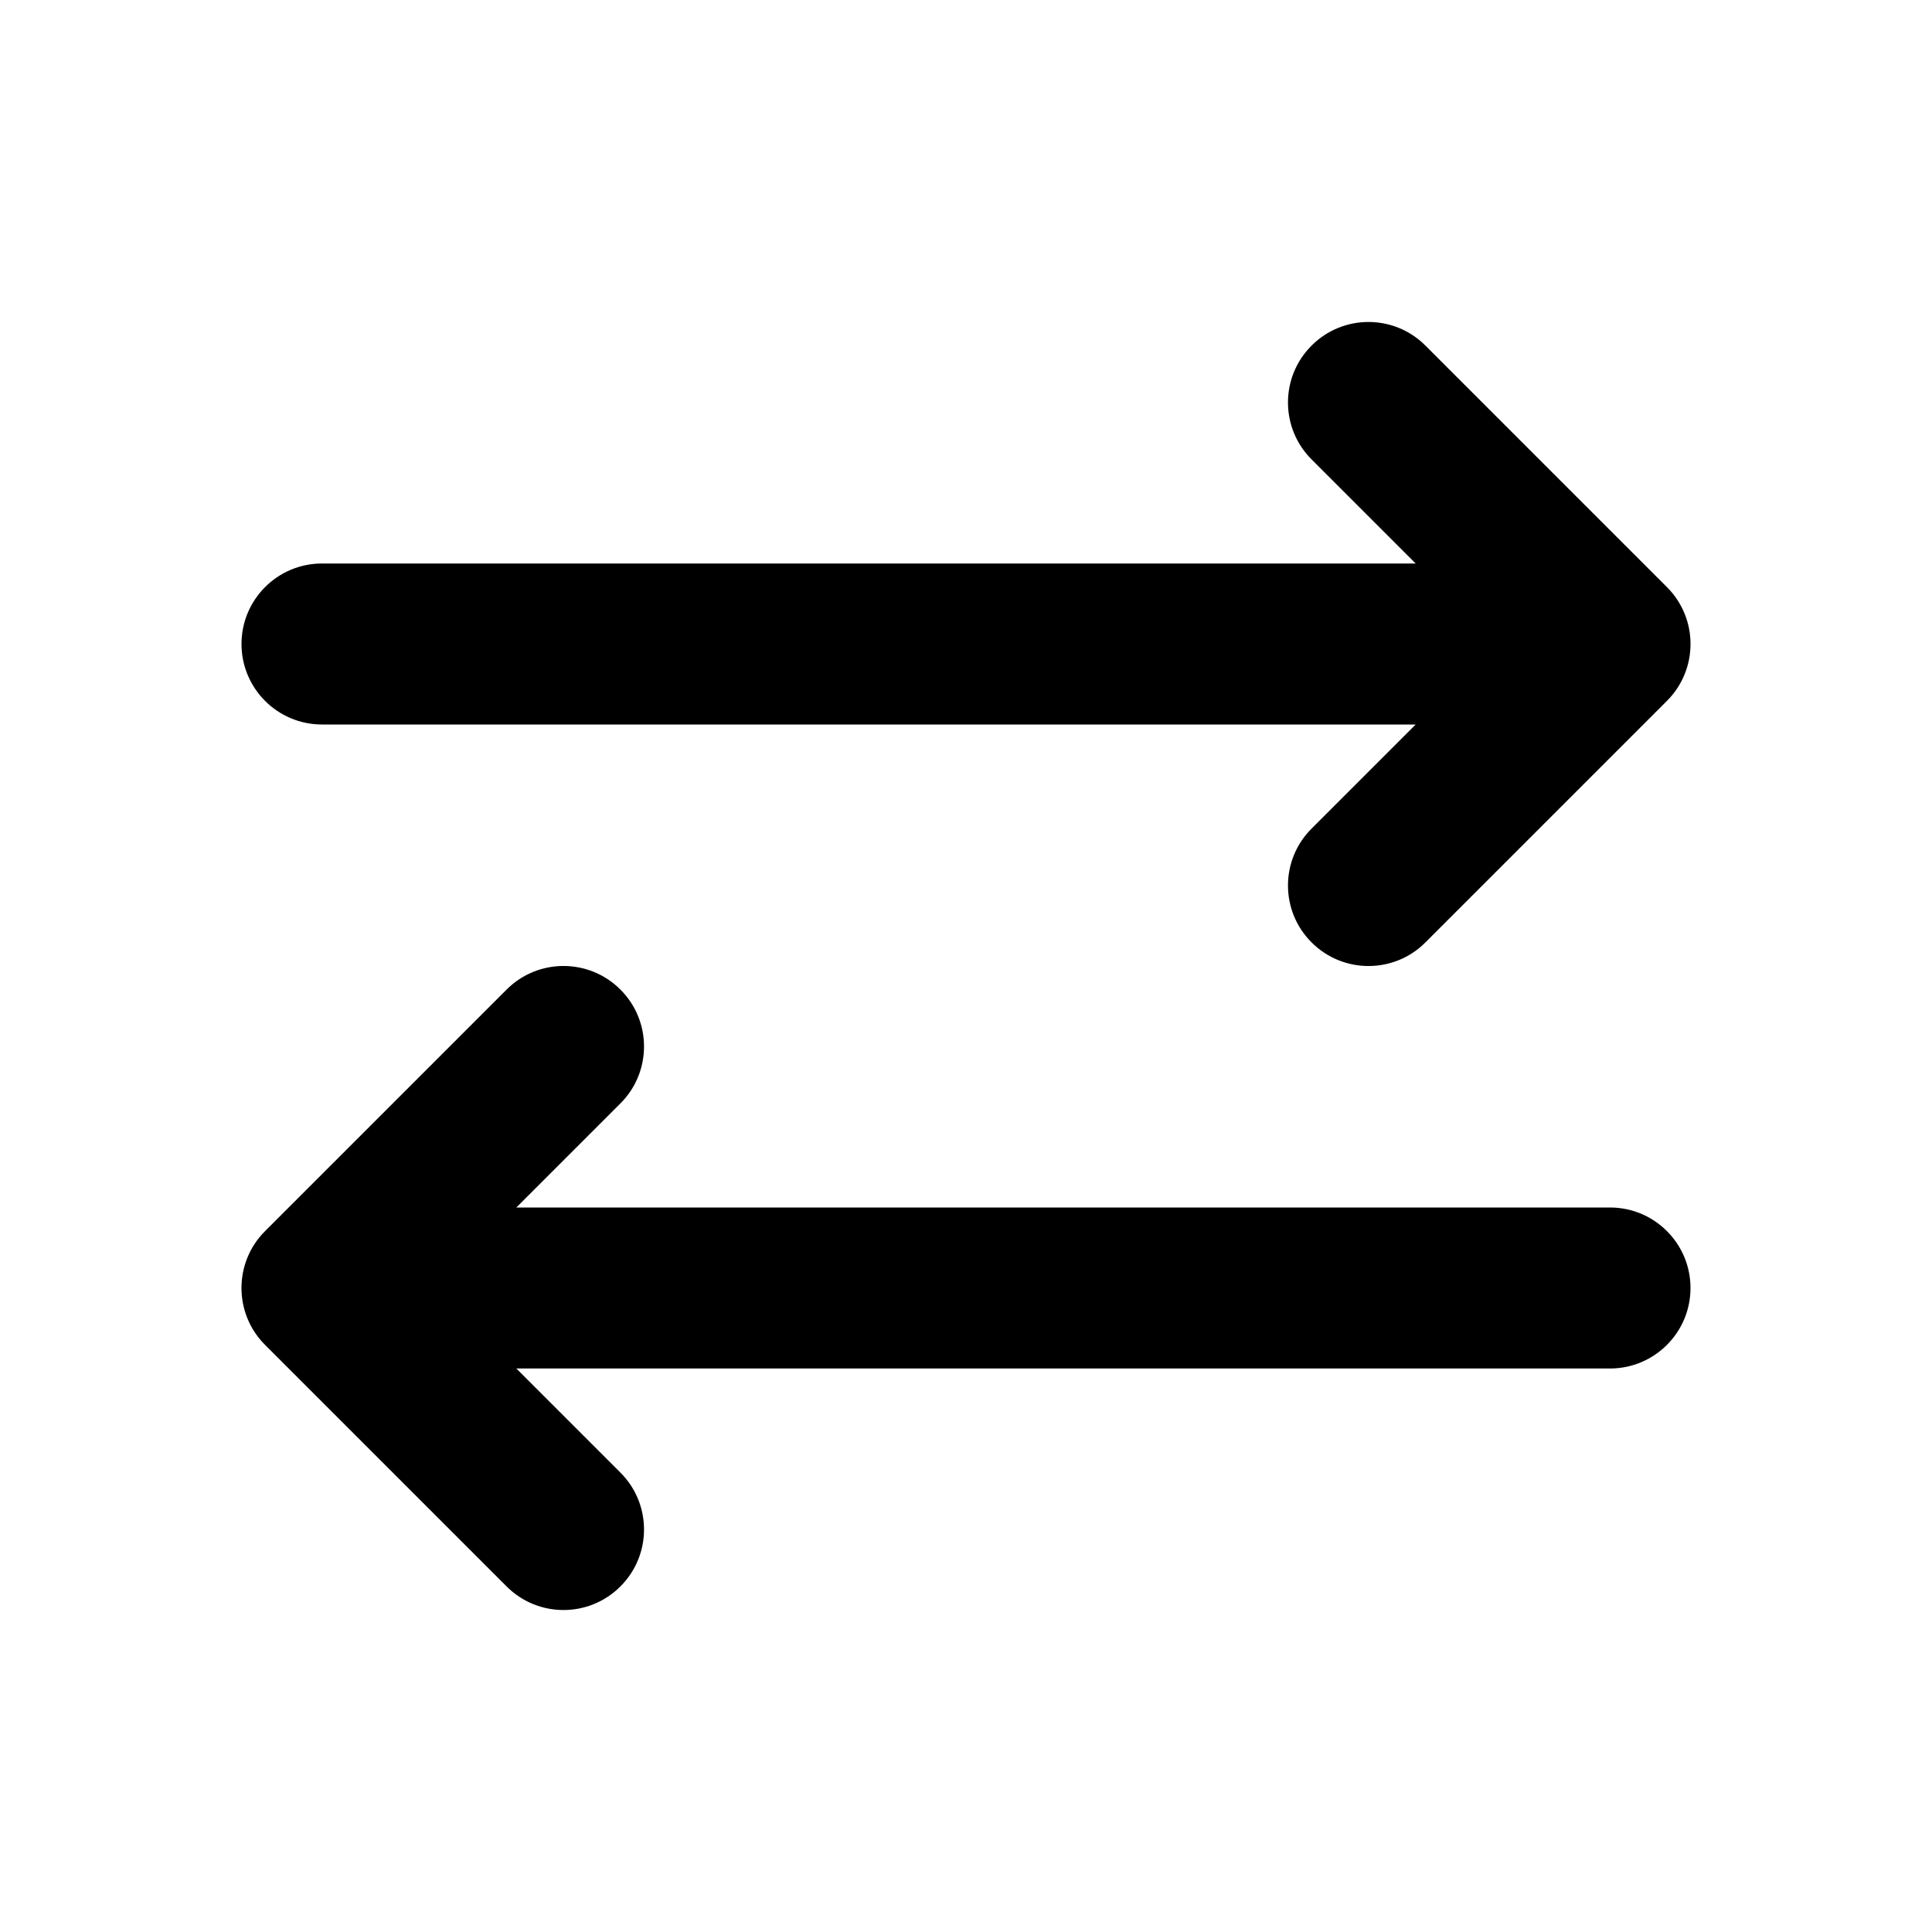 <svg width="24" height="24" viewBox="0 0 24 24" fill="none" xmlns="http://www.w3.org/2000/svg">
    <path fill-rule="evenodd" clip-rule="evenodd" d="M3.293 16.707C2.902 16.317 2.902 15.683 3.293 15.293L6.293 12.293C6.683 11.902 7.317 11.902 7.707 12.293C8.098 12.683 8.098 13.317 7.707 13.707L6.414 15H20C20.552 15 21 15.448 21 16C21 16.552 20.552 17 20 17H6.414L7.707 18.293C8.098 18.683 8.098 19.317 7.707 19.707C7.317 20.098 6.683 20.098 6.293 19.707L3.293 16.707Z" fill="currentColor"/>
    <path fill-rule="evenodd" clip-rule="evenodd" d="M20.707 7.293C21.098 7.683 21.098 8.317 20.707 8.707L17.707 11.707C17.317 12.098 16.683 12.098 16.293 11.707C15.902 11.317 15.902 10.683 16.293 10.293L17.586 9L4 9C3.448 9 3 8.552 3 8C3 7.448 3.448 7 4 7L17.586 7L16.293 5.707C15.902 5.317 15.902 4.683 16.293 4.293C16.683 3.902 17.317 3.902 17.707 4.293L20.707 7.293Z" fill="currentColor"/>
</svg>
